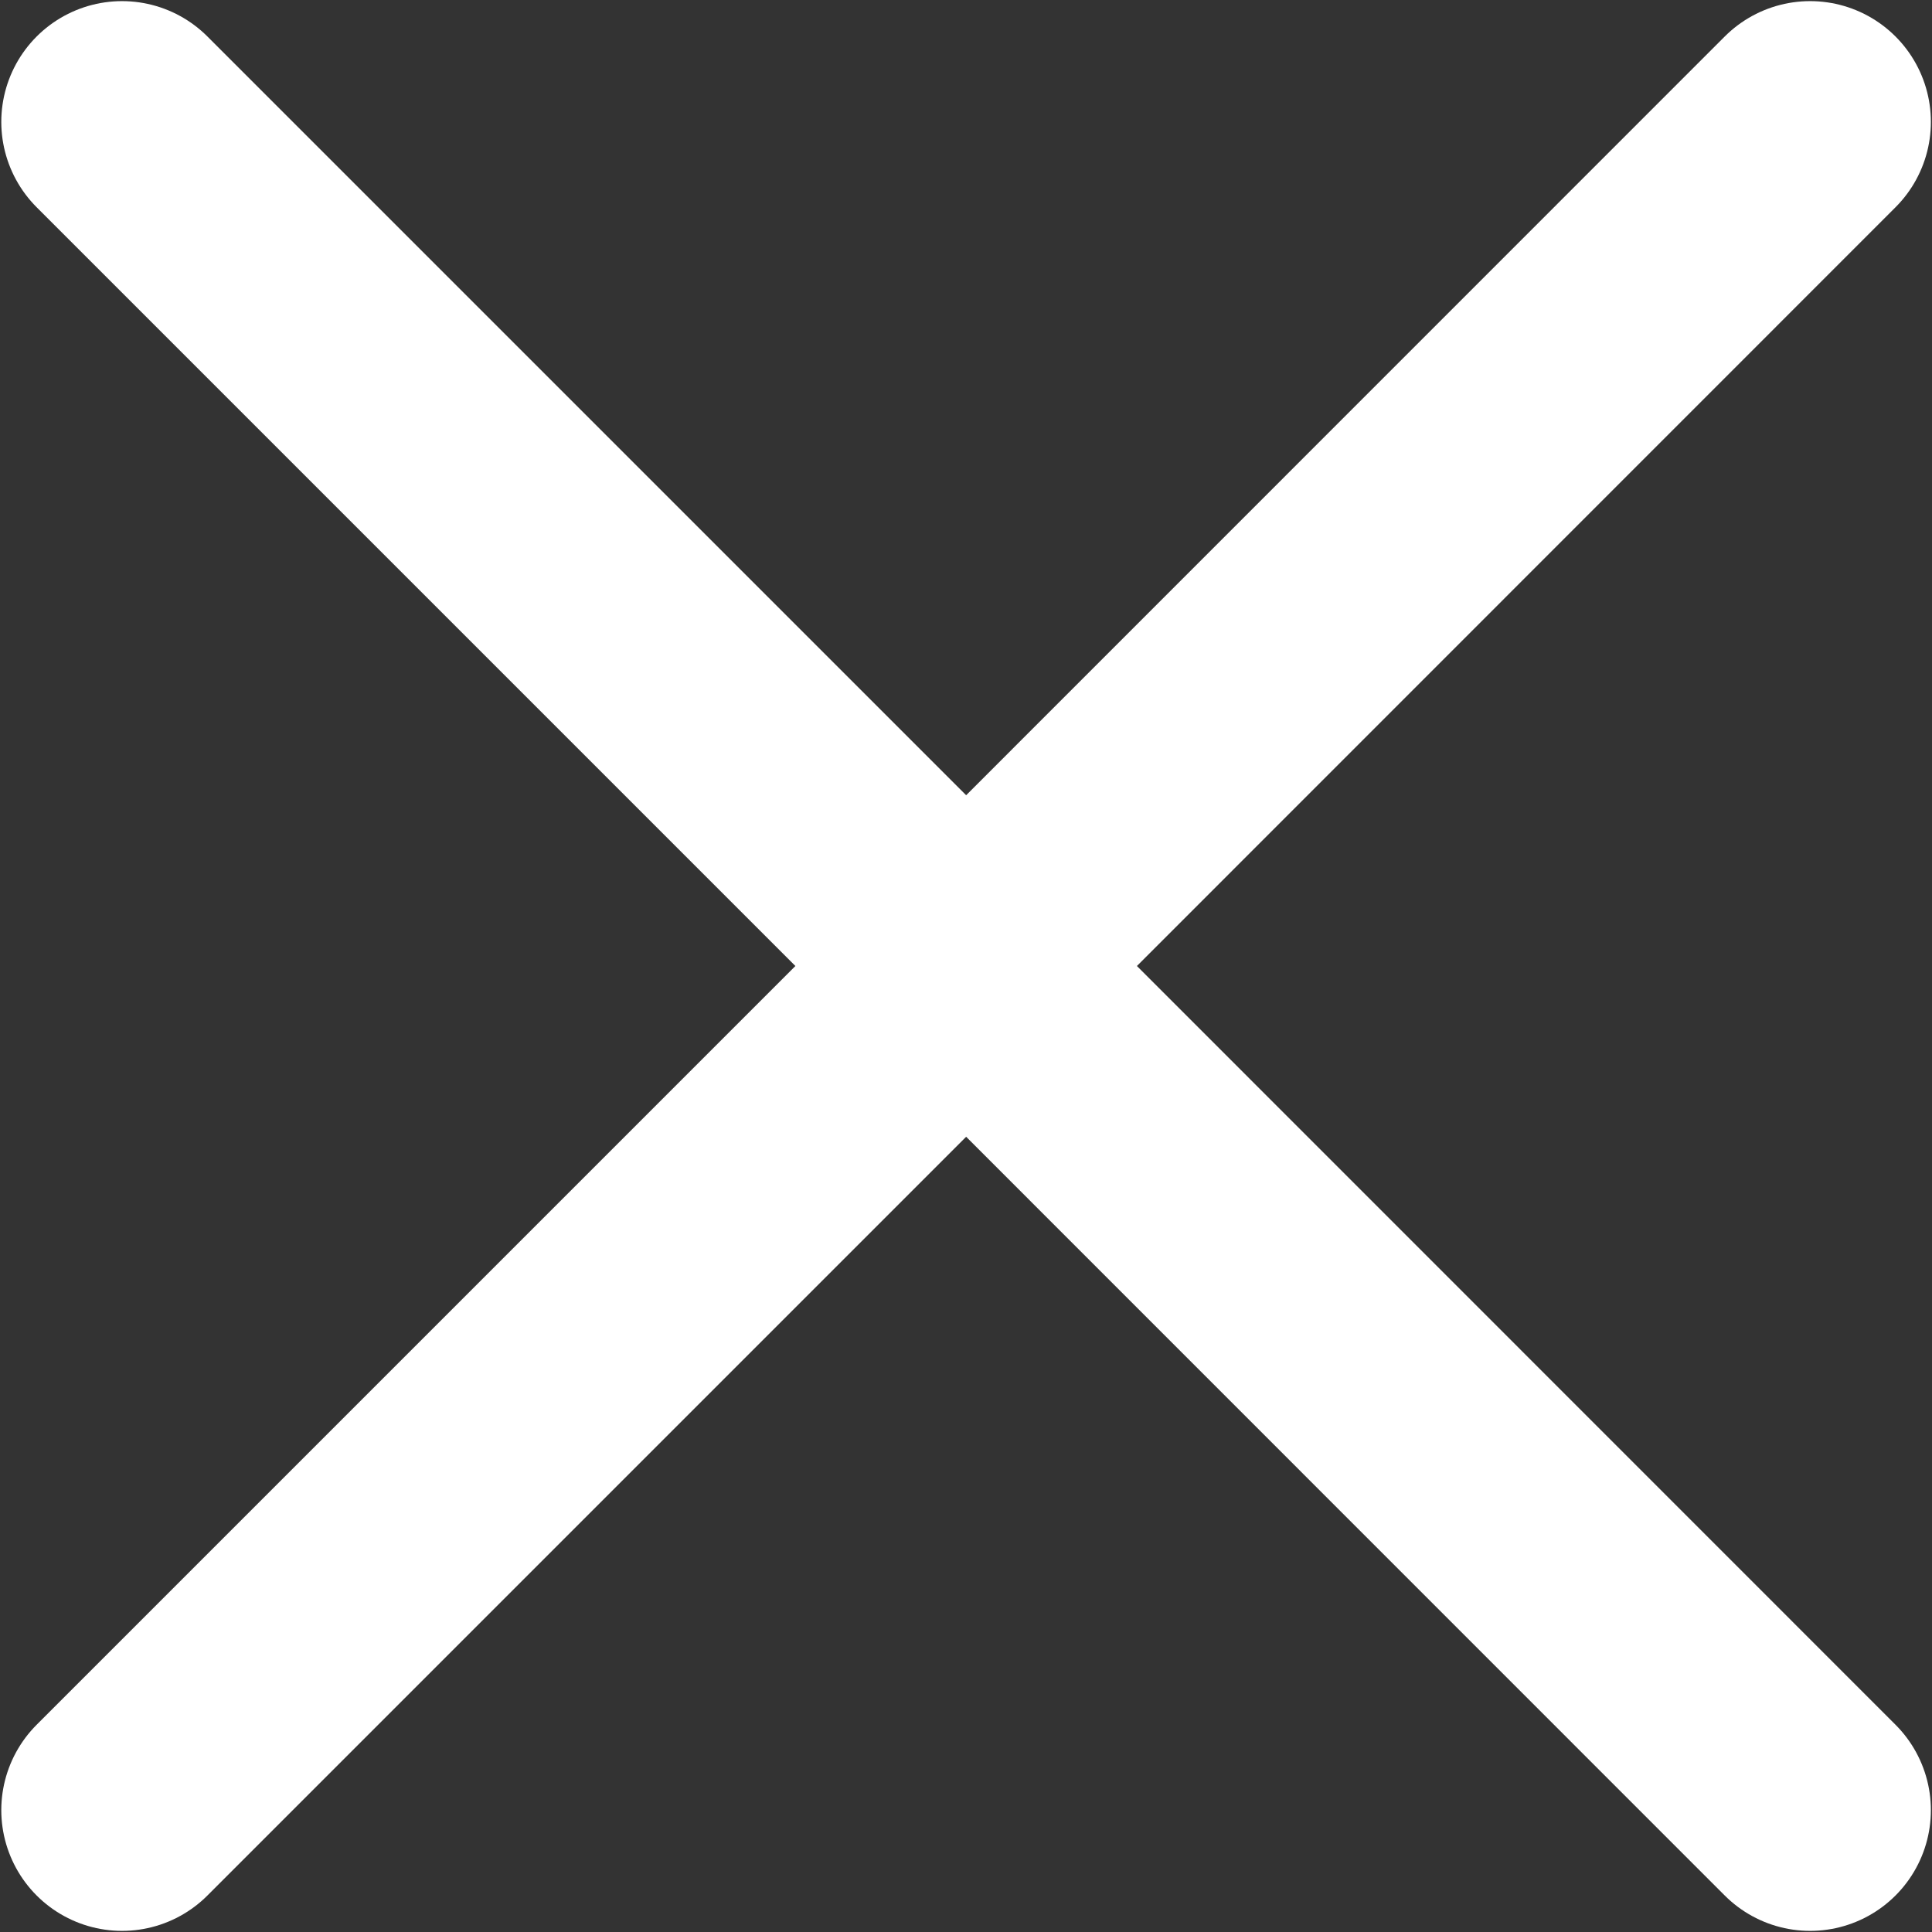 <svg width="12" height="12" viewBox="0 0 12 12" fill="none" xmlns="http://www.w3.org/2000/svg">
<rect x="0" y="0" width="12" height="12" fill="#333333" stroke="none"/>
<path d="M0.758 11.243L6.001 6M6.001 6L11.243 0.757M6.001 6L0.758 0.757M6.001 6L11.243 11.243" stroke="white" stroke-width="1.5" stroke-linecap="round" stroke-linejoin="round"/>
</svg>

